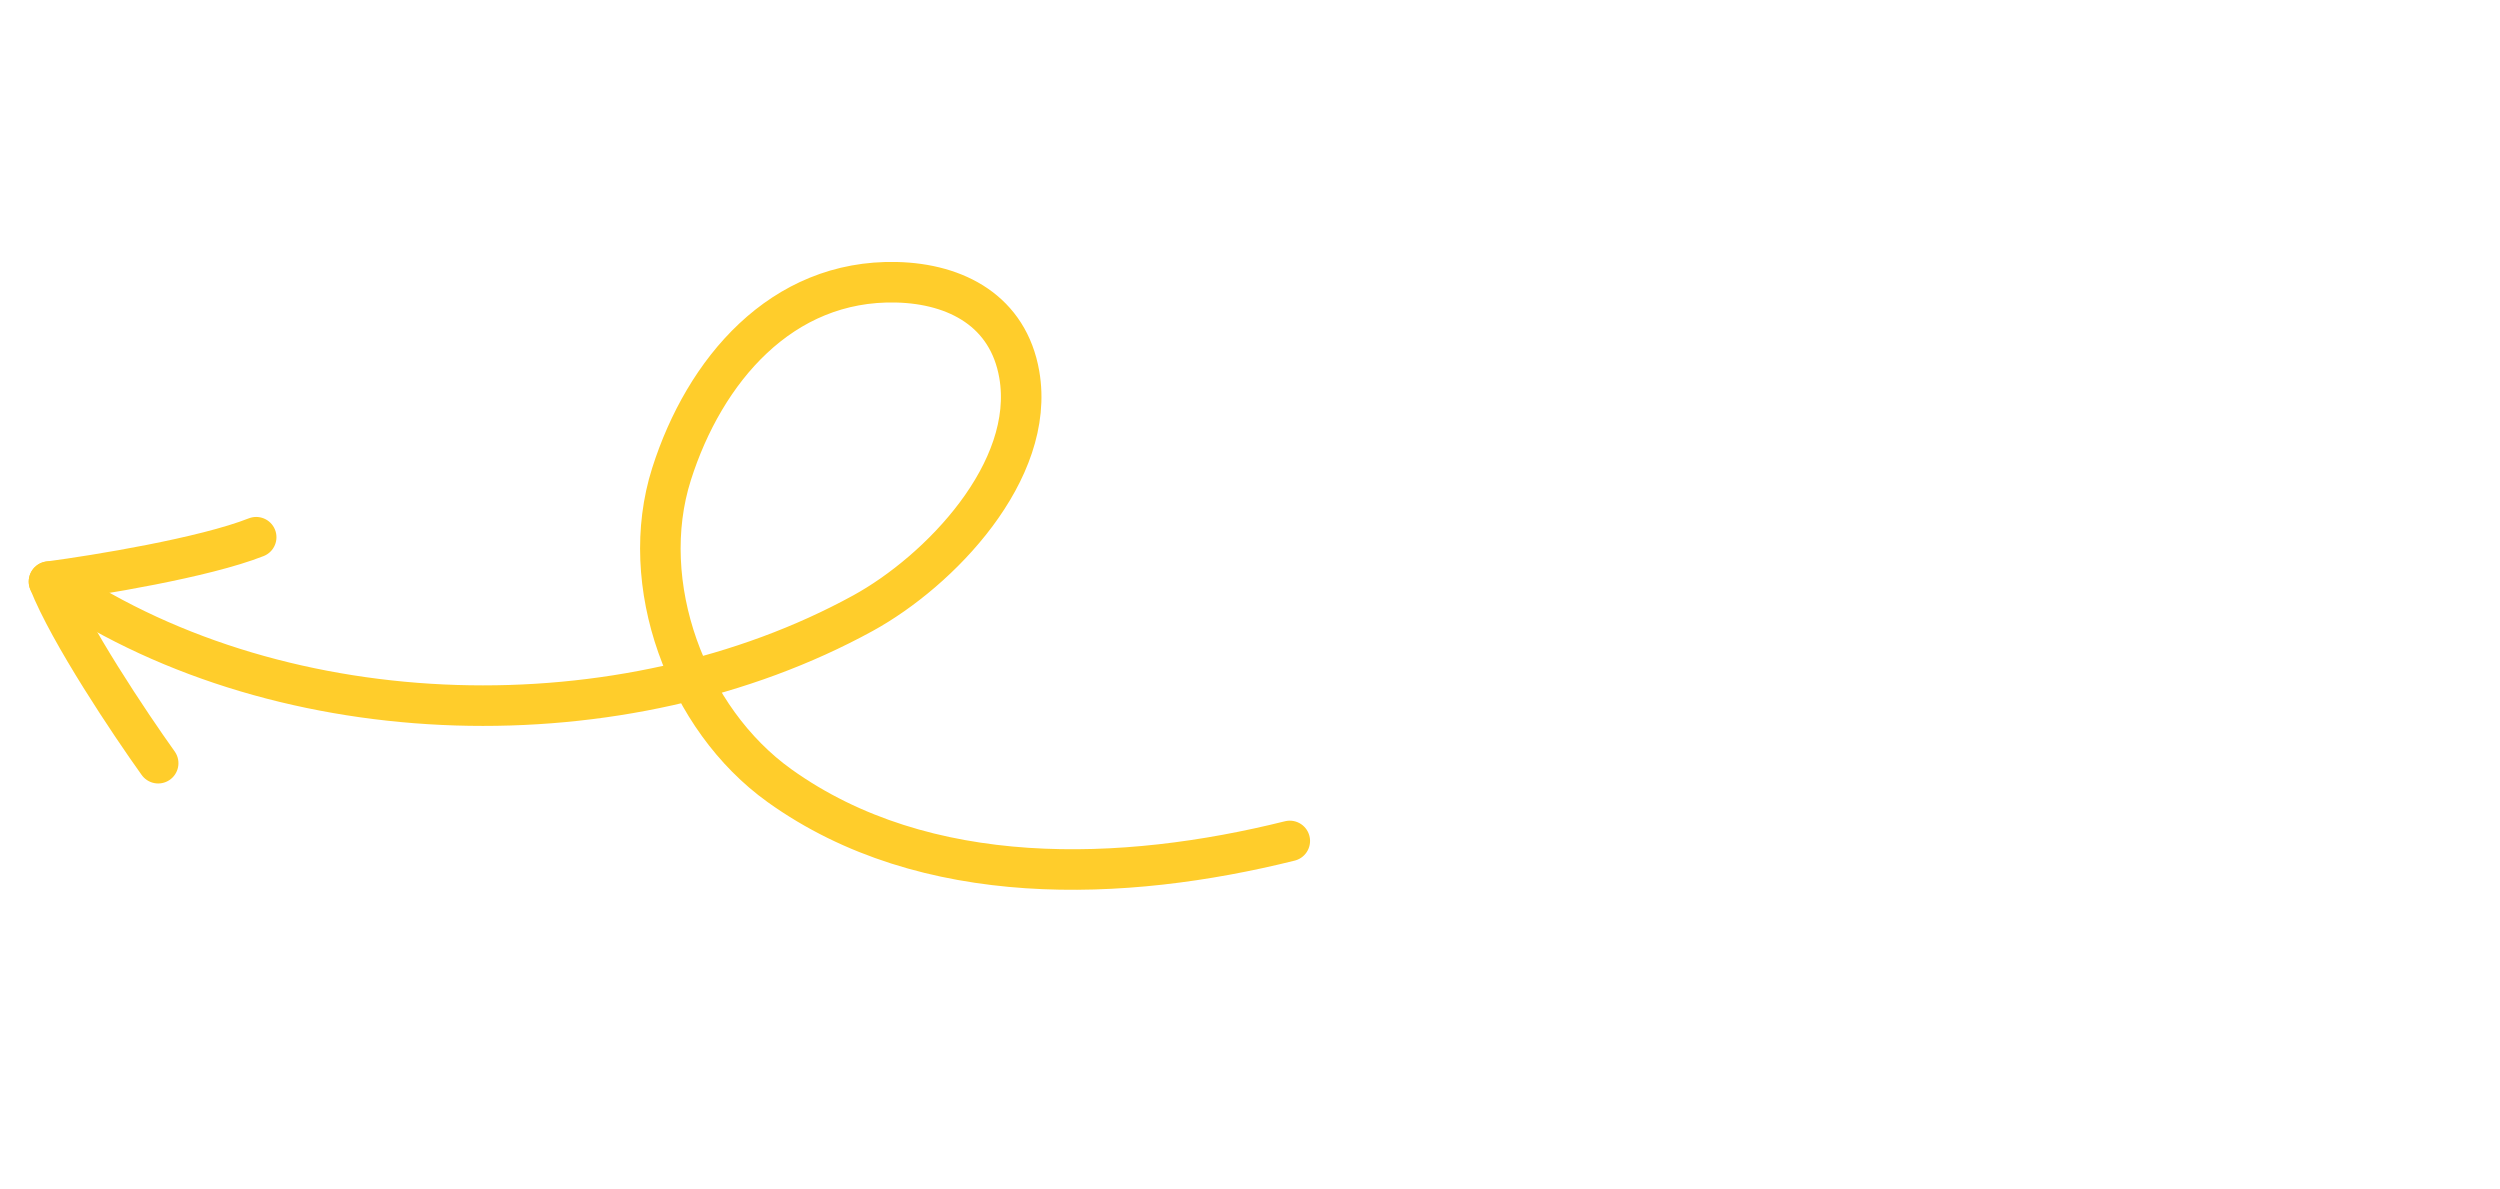 <svg width="185" height="88" viewBox="0 0 185 88" fill="none" xmlns="http://www.w3.org/2000/svg">
<path d="M95.444 62.23C83.155 65.294 68.482 65.876 57.682 58.139C50.78 53.194 47.115 43.196 49.694 35.08C52.13 27.416 57.819 20.681 66.344 20.887C70.787 20.994 74.618 23.038 75.427 27.717C76.663 34.866 69.531 42.264 63.861 45.374C46.165 55.078 21.132 54.538 4.275 43.274" stroke="#FFCD2B" stroke-width="3" stroke-linecap="round"/>
<path d="M11.705 56.477C9.643 53.596 5.14 46.875 3.625 43.038" stroke="#FFCD2B" stroke-width="3" stroke-linecap="round"/>
<path d="M3.625 43.039C7.137 42.575 15.121 41.269 18.958 39.754" stroke="#FFCD2B" stroke-width="3" stroke-linecap="round"/></svg>
